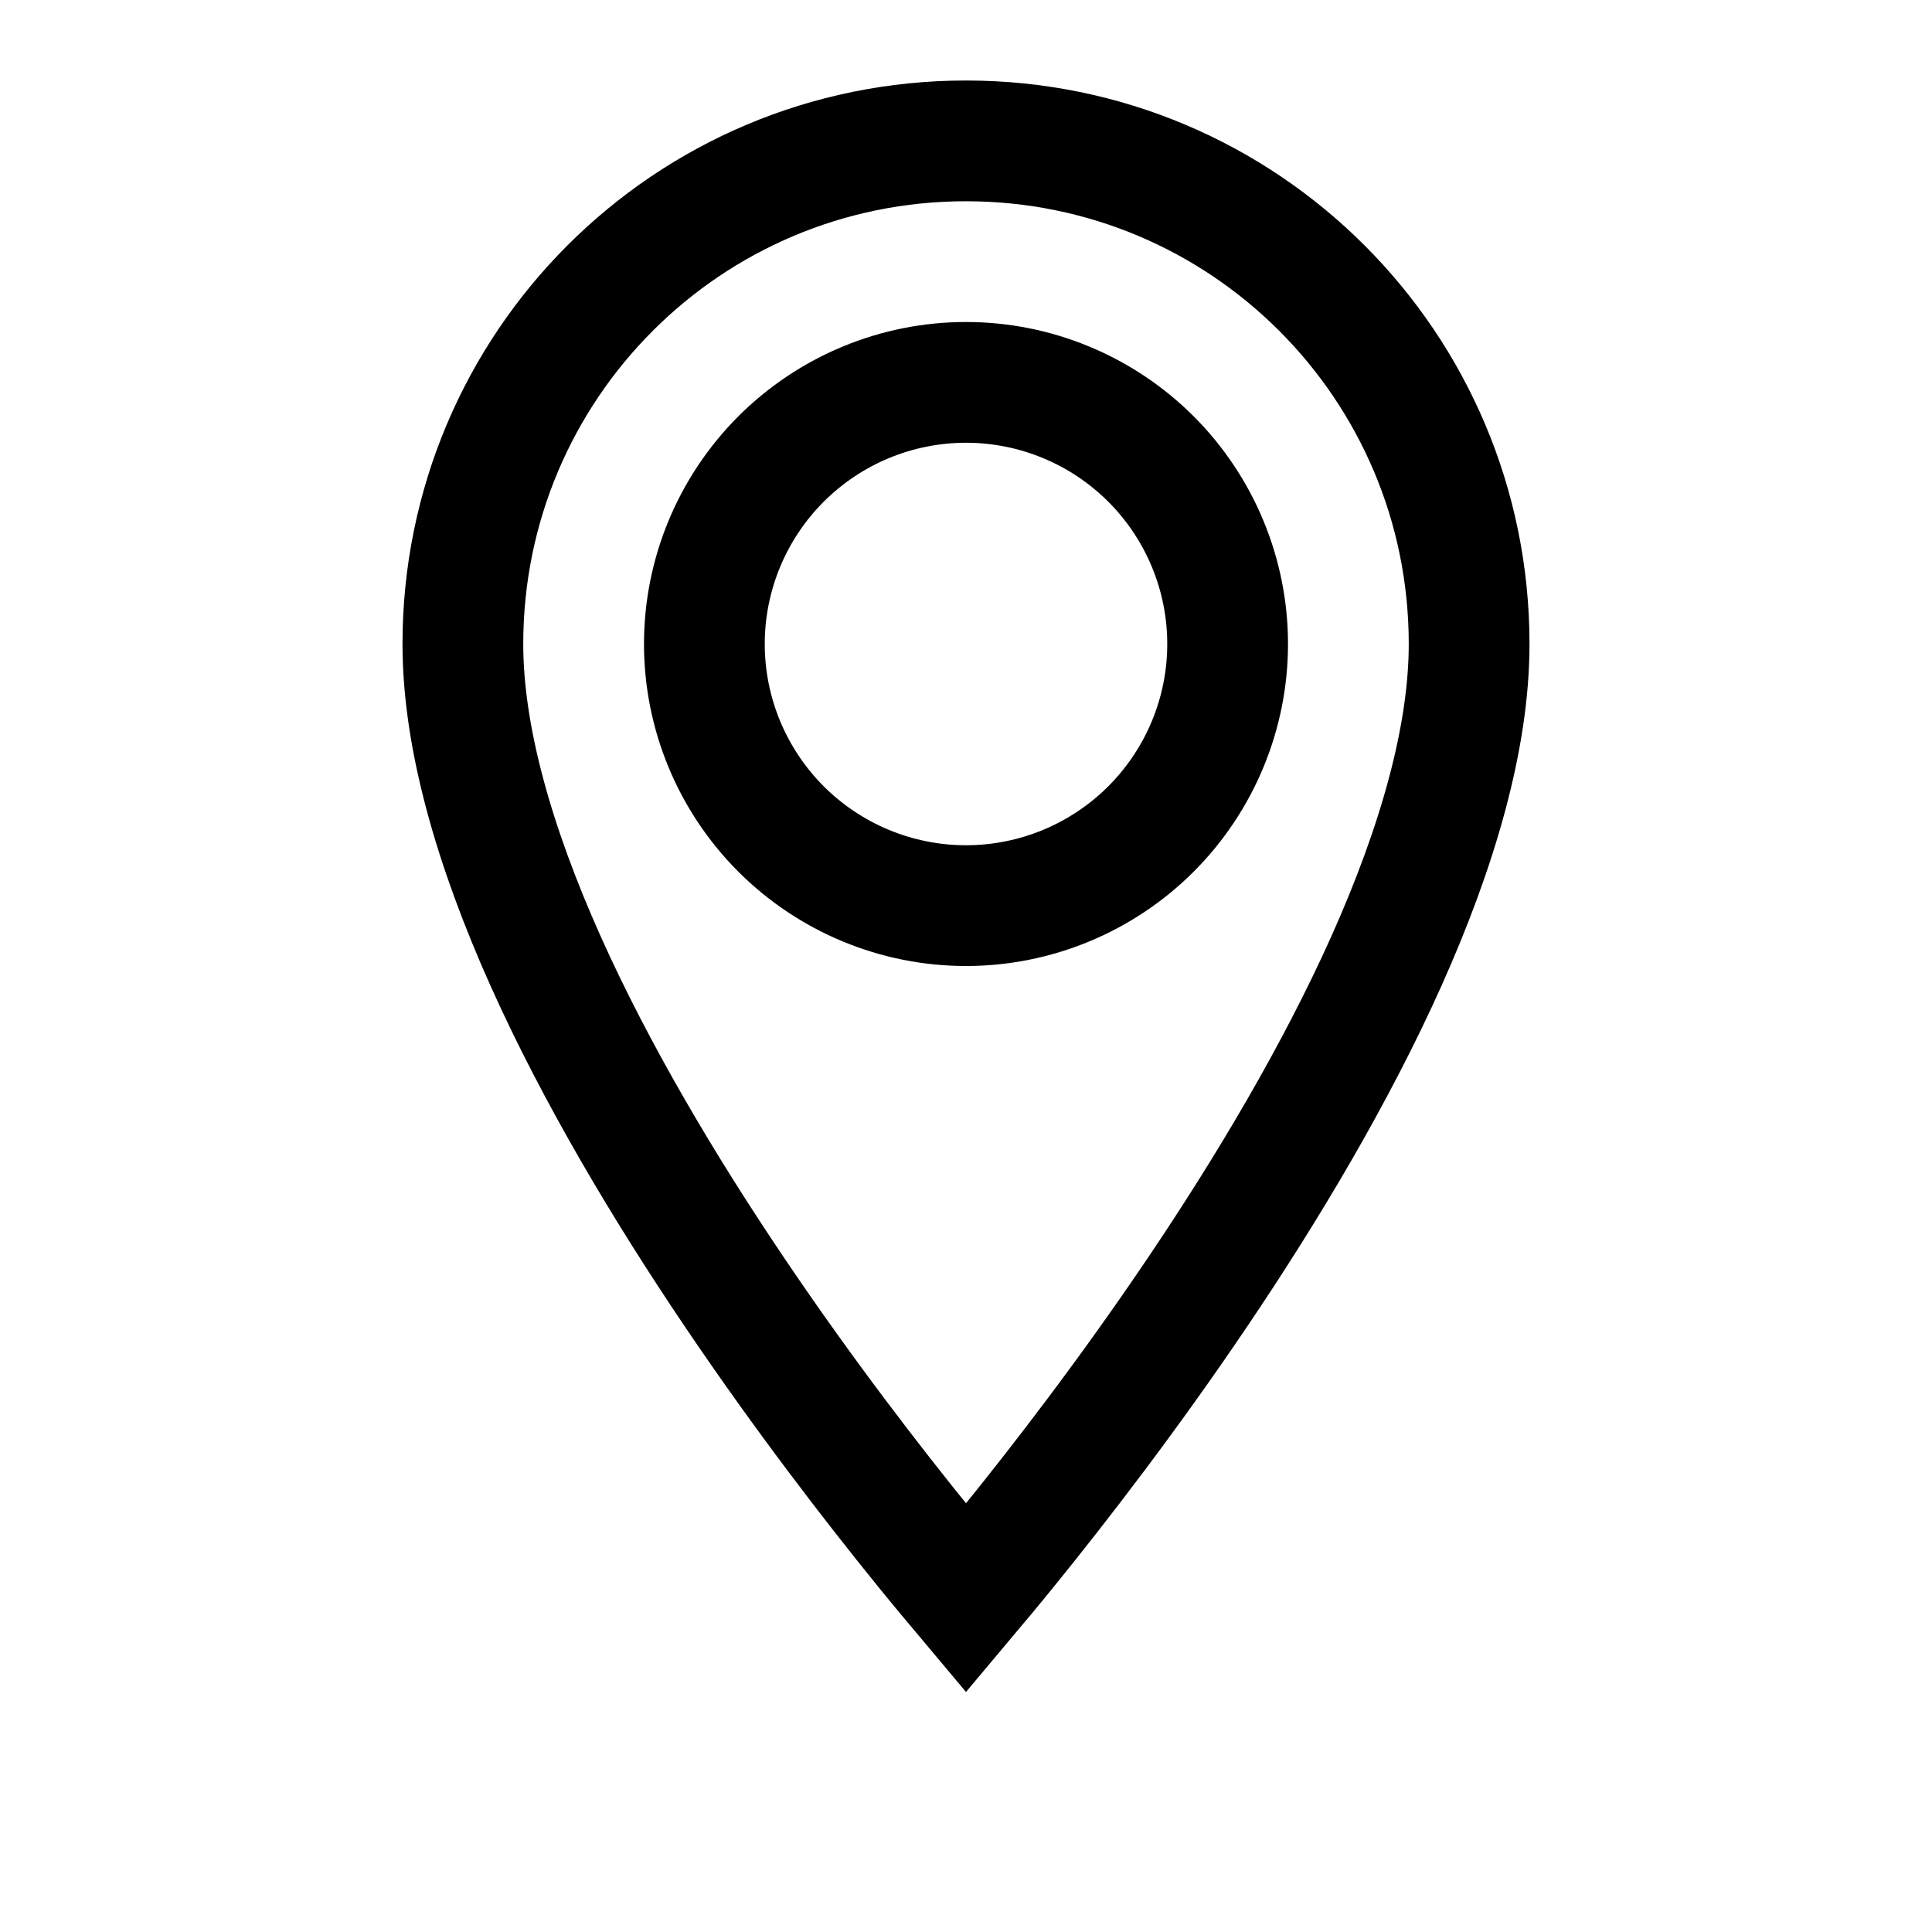 <svg width="24" height="24" viewBox="0 0 24 24" fill="none" xmlns="http://www.w3.org/2000/svg">
<path d="M12 1.75C15.456 1.75 18.25 4.544 18.25 8C18.25 9.161 17.859 10.518 17.222 11.94C16.589 13.351 15.739 14.773 14.878 16.049C14.019 17.323 13.158 18.438 12.512 19.234C12.321 19.47 12.147 19.677 12 19.852C11.853 19.677 11.679 19.47 11.488 19.234C10.842 18.438 9.981 17.323 9.122 16.049C8.261 14.773 7.411 13.351 6.778 11.94C6.141 10.518 5.75 9.161 5.75 8C5.75 4.544 8.544 1.75 12 1.75ZM12 4.75C11.138 4.75 10.312 5.093 9.702 5.702C9.093 6.312 8.75 7.138 8.75 8C8.75 8.862 9.093 9.688 9.702 10.298C10.312 10.907 11.138 11.25 12 11.25C12.862 11.25 13.688 10.907 14.298 10.298C14.907 9.688 15.25 8.862 15.25 8C15.25 7.138 14.907 6.312 14.298 5.702C13.688 5.093 12.862 4.75 12 4.75Z" stroke="black" stroke-width="1.5"/>
</svg> 